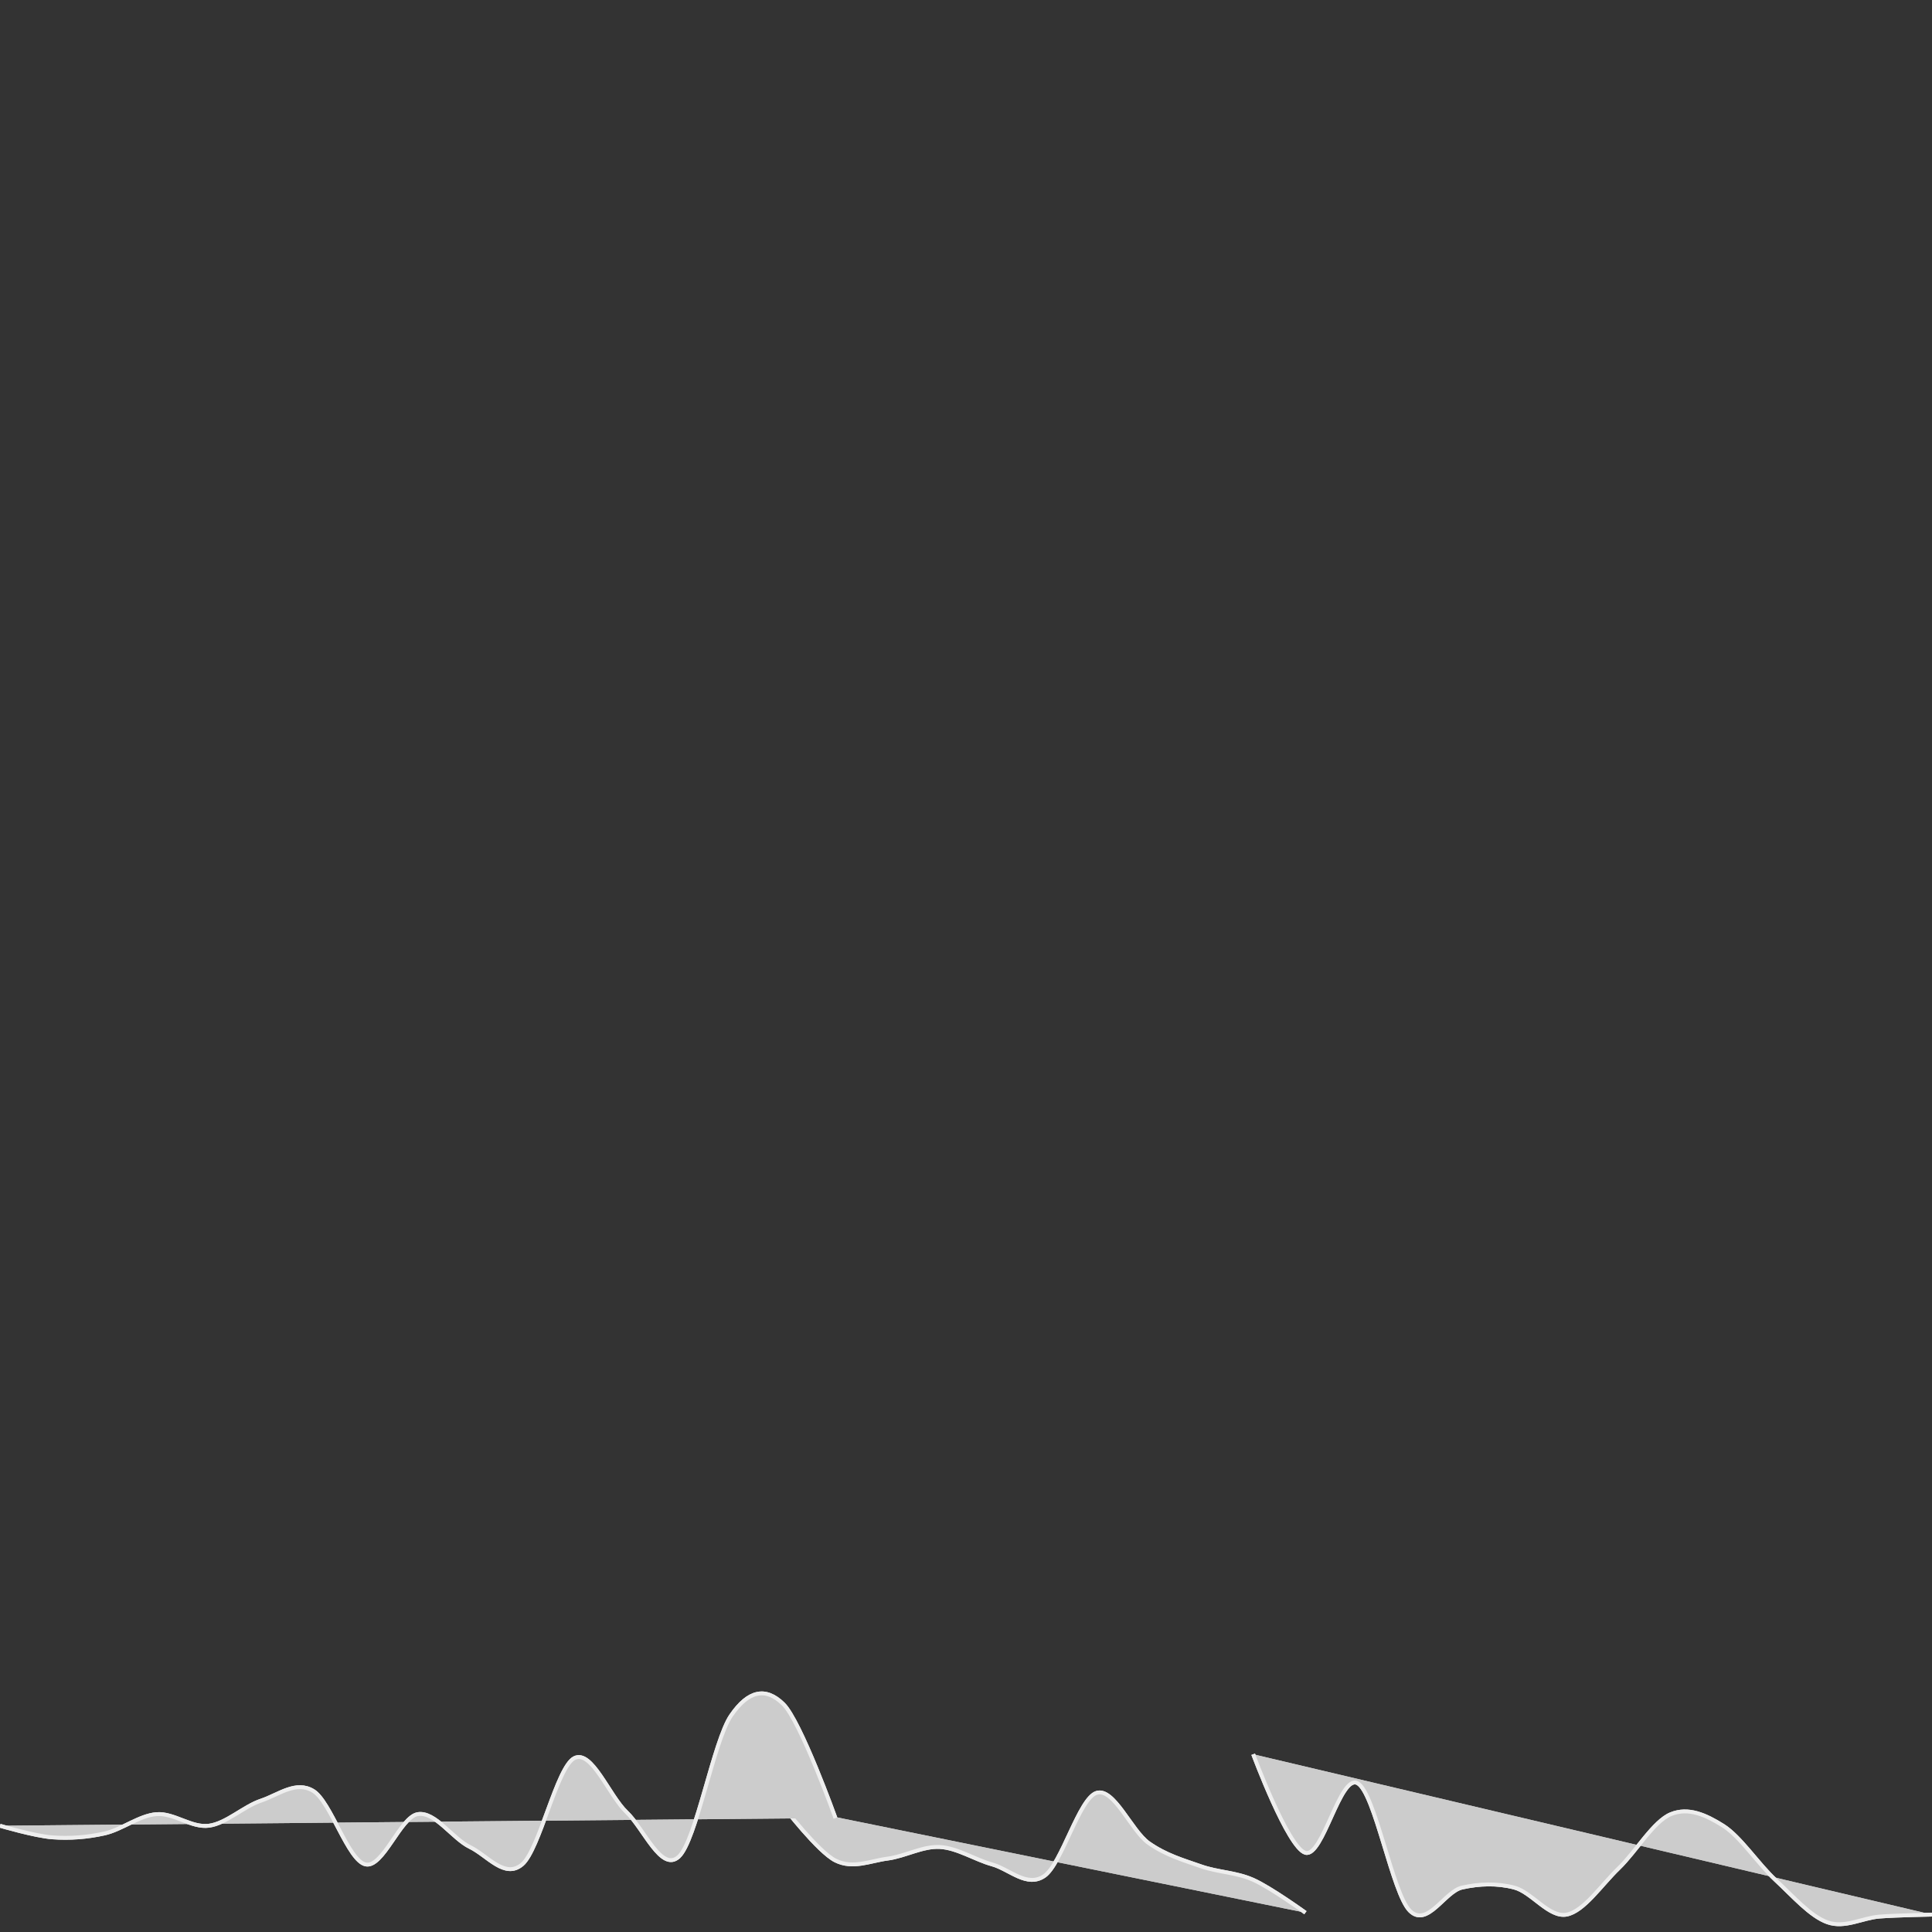<?xml version="1.0" standalone="no"?>
<!DOCTYPE svg PUBLIC "-//W3C//DTD SVG 1.1//EN" "http://www.w3.org/Graphics/SVG/1.1/DTD/svg11.dtd">

<svg style="stroke-linejoin:round; stroke:black; stroke-width:0.5pt; text-anchor:middle; fill:none" xmlns="http://www.w3.org/2000/svg" font-family="Helvetica, Arial, FreeSans, Sans, sans, sans-serif" height="400px" width="400px" version="1.1" xmlns:xlink="http://www.w3.org/1999/xlink" viewBox="0 0 100 100">

<rect x="0" y="0" width="100" height="100" fill="#333333" stroke="none"/>

<g id="Tubes">

<path stroke-width="0.2" stroke="#eeeeee" fill="#cccccc" d="M40.541 93.5C40.541 93.5 42.342 95.85 43.243 96.3C44.144 96.75 45.045 96.317 45.946 96.2C46.847 96.083 47.748 95.55 48.649 95.6C49.55 95.65 50.45 96.25 51.351 96.5C52.252 96.75 53.153 97.717 54.054 97.1C54.955 96.483 55.856 93.083 56.757 92.8C57.658 92.517 58.559 94.767 59.459 95.4C60.36 96.033 61.261 96.283 62.162 96.6C63.063 96.917 63.964 96.9 64.865 97.3C65.766 97.7 67.568 99 67.568 99" />

<path stroke-width="0.2" stroke="#eeeeee" fill="#cccccc" d="M40.541 93.5C40.541 93.5 42.342 95.85 43.243 96.3C44.144 96.75 45.045 96.317 45.946 96.2C46.847 96.083 47.748 95.55 48.649 95.6C49.55 95.65 50.45 96.25 51.351 96.5C52.252 96.75 53.153 97.717 54.054 97.1C54.955 96.483 55.856 93.083 56.757 92.8C57.658 92.517 58.559 94.767 59.459 95.4C60.36 96.033 61.261 96.283 62.162 96.6C63.063 96.917 63.964 96.9 64.865 97.3C65.766 97.7 67.568 99 67.568 99" />

<path stroke-width="0.2" stroke="#eeeeee" fill="#cccccc" d="M64.865 90.8C64.865 90.8 66.667 95.65 67.568 95.9C68.469 96.15 69.369 91.8 70.27 92.3C71.171 92.8 72.072 98 72.973 98.9C73.874 99.8 74.775 97.9 75.676 97.7C76.577 97.5 77.478 97.467 78.378 97.7C79.279 97.933 80.18 99.267 81.081 99.1C81.982 98.933 82.883 97.567 83.784 96.7C84.685 95.833 85.586 94.267 86.487 93.9C87.387 93.533 88.288 93.933 89.189 94.5C90.09 95.067 90.991 96.467 91.892 97.3C92.793 98.133 93.694 99.183 94.595 99.5C95.496 99.817 96.396 99.267 97.297 99.2C98.198 99.133 100 99.1 100 99.1" />

<path stroke-width="0.2" stroke="#eeeeee" fill="#cccccc" d="M64.865 90.8C64.865 90.8 66.667 95.65 67.568 95.9C68.469 96.15 69.369 91.8 70.27 92.3C71.171 92.8 72.072 98 72.973 98.9C73.874 99.8 74.775 97.9 75.676 97.7C76.577 97.5 77.478 97.467 78.378 97.7C79.279 97.933 80.18 99.267 81.081 99.1C81.982 98.933 82.883 97.567 83.784 96.7C84.685 95.833 85.586 94.267 86.487 93.9C87.387 93.533 88.288 93.933 89.189 94.5C90.09 95.067 90.991 96.467 91.892 97.3C92.793 98.133 93.694 99.183 94.595 99.5C95.496 99.817 96.396 99.267 97.297 99.2C98.198 99.133 100 99.1 100 99.1" />

<path stroke-width="0.2" stroke="#eeeeee" fill="#cccccc" d="M0 94.5C0 94.5 1.802 95.033 2.703 95.1C3.604 95.167 4.505 95.1 5.405 94.9C6.306 94.7 7.207 93.967 8.108 93.9C9.009 93.833 9.91 94.617 10.811 94.5C11.712 94.383 12.613 93.5 13.514 93.2C14.414 92.9 15.315 92.15 16.216 92.7C17.117 93.25 18.018 96.3 18.919 96.5C19.82 96.7 20.721 94.05 21.622 93.9C22.523 93.75 23.423 95.167 24.324 95.6C25.225 96.033 26.126 97.267 27.027 96.5C27.928 95.733 28.829 91.45 29.73 91C30.631 90.55 31.532 92.95 32.432 93.8C33.333 94.65 34.234 96.933 35.135 96.1C36.036 95.267 36.937 90.117 37.838 88.8C38.739 87.483 39.64 87.317 40.541 88.2C41.441 89.083 43.243 94.1 43.243 94.1" />

<path stroke-width="0.2" stroke="#eeeeee" fill="#cccccc" d="M0 94.5C0 94.5 1.802 95.033 2.703 95.1C3.604 95.167 4.505 95.1 5.405 94.9C6.306 94.7 7.207 93.967 8.108 93.9C9.009 93.833 9.91 94.617 10.811 94.5C11.712 94.383 12.613 93.5 13.514 93.2C14.414 92.9 15.315 92.15 16.216 92.7C17.117 93.25 18.018 96.3 18.919 96.5C19.82 96.7 20.721 94.05 21.622 93.9C22.523 93.75 23.423 95.167 24.324 95.6C25.225 96.033 26.126 97.267 27.027 96.5C27.928 95.733 28.829 91.45 29.73 91C30.631 90.55 31.532 92.95 32.432 93.8C33.333 94.65 34.234 96.933 35.135 96.1C36.036 95.267 36.937 90.117 37.838 88.8C38.739 87.483 39.64 87.317 40.541 88.2C41.441 89.083 43.243 94.1 43.243 94.1" />

</g>

</svg>

